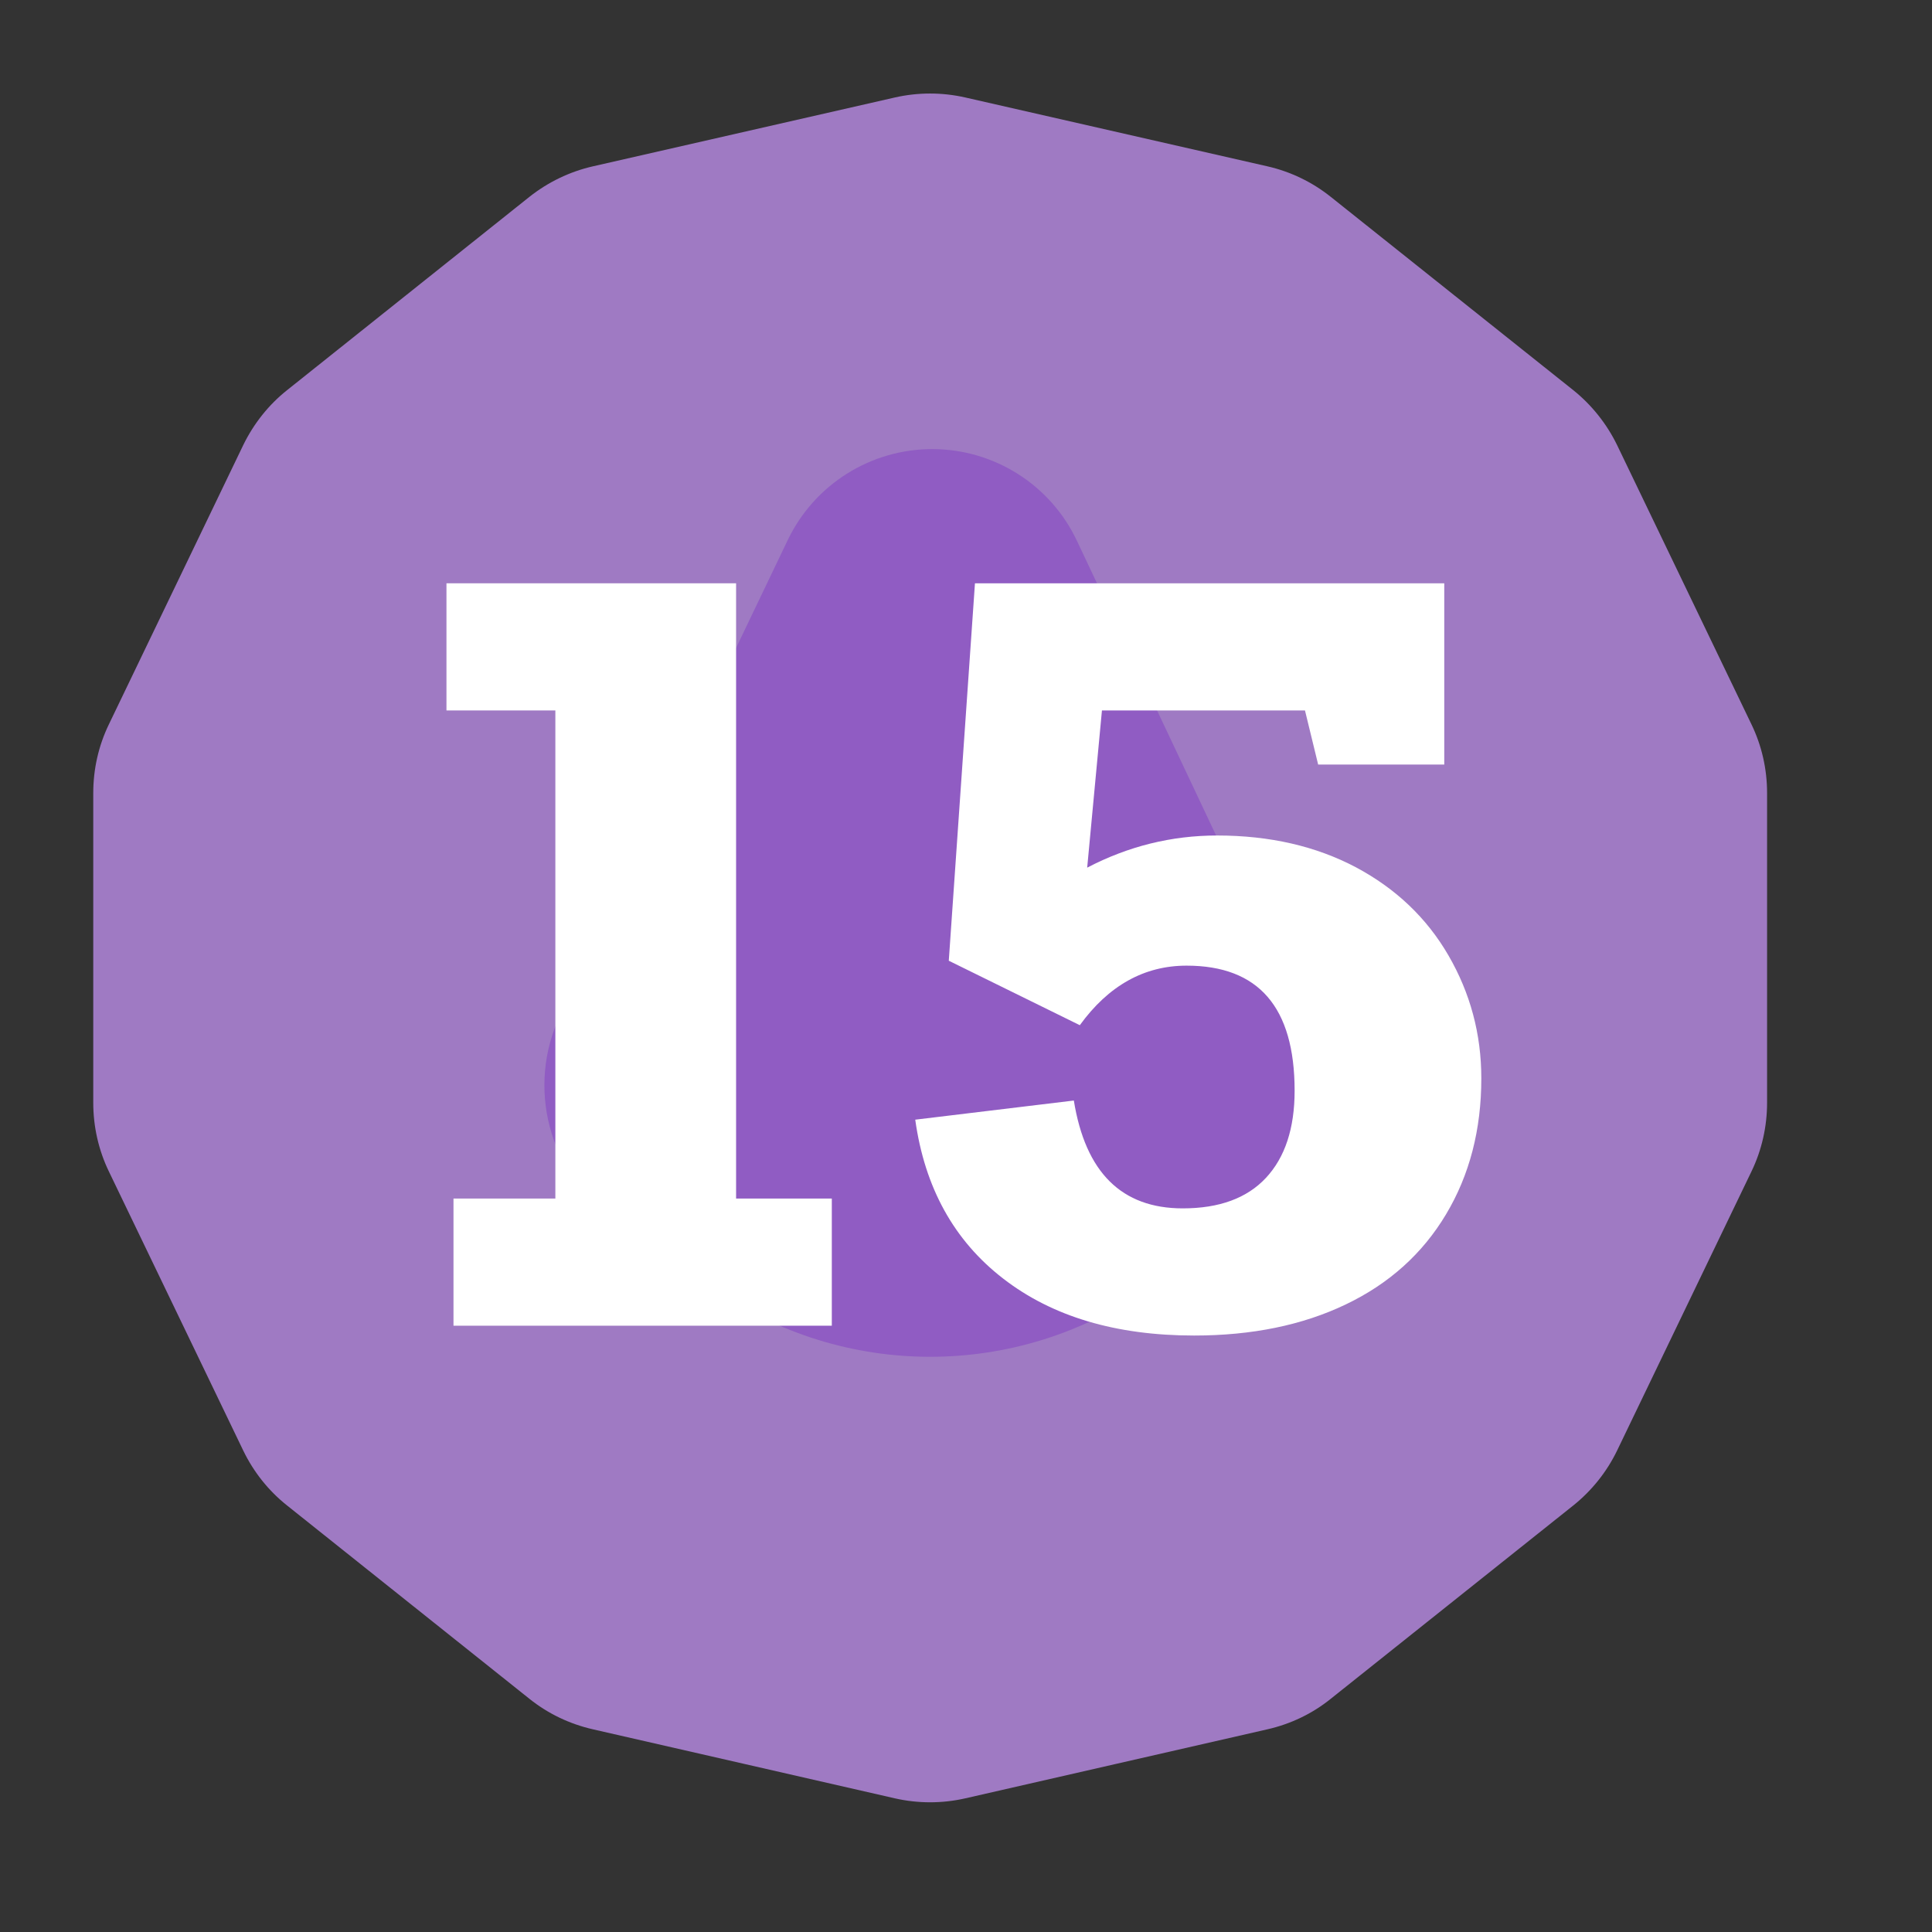 <?xml version="1.0" encoding="UTF-8" standalone="no"?><!DOCTYPE svg PUBLIC "-//W3C//DTD SVG 1.1//EN" "http://www.w3.org/Graphics/SVG/1.1/DTD/svg11.dtd"><svg width="100%" height="100%" viewBox="0 0 11 11" version="1.1" xmlns="http://www.w3.org/2000/svg" xmlns:xlink="http://www.w3.org/1999/xlink" xml:space="preserve" xmlns:serif="http://www.serif.com/" style="fill-rule:evenodd;clip-rule:evenodd;stroke-linejoin:round;stroke-miterlimit:2;"><rect x="0" y="0" width="11" height="11" fill="#333333" stroke="none"/><rect id="d24_15" x="0.016" y="0.117" width="10.56" height="10.56" style="fill:none;"/><g><path d="M5.095,0.555c0.132,-0.03 0.269,-0.03 0.401,-0c0.405,0.092 1.315,0.3 1.72,0.392c0.132,0.03 0.256,0.09 0.361,0.174c0.325,0.259 1.055,0.841 1.38,1.1c0.105,0.084 0.191,0.192 0.25,0.313c0.18,0.374 0.585,1.216 0.765,1.59c0.059,0.122 0.089,0.255 0.089,0.391l0,1.764c0,0.135 -0.03,0.269 -0.089,0.391c-0.18,0.374 -0.585,1.215 -0.765,1.589c-0.059,0.122 -0.145,0.229 -0.25,0.313c-0.325,0.259 -1.055,0.841 -1.38,1.1c-0.105,0.085 -0.229,0.144 -0.361,0.174c-0.405,0.093 -1.315,0.3 -1.72,0.393c-0.132,0.03 -0.269,0.03 -0.401,-0c-0.404,-0.093 -1.315,-0.3 -1.719,-0.393c-0.132,-0.03 -0.256,-0.089 -0.362,-0.174c-0.324,-0.259 -1.054,-0.841 -1.379,-1.1c-0.106,-0.084 -0.191,-0.191 -0.25,-0.313c-0.18,-0.374 -0.585,-1.215 -0.765,-1.589c-0.059,-0.122 -0.089,-0.256 -0.089,-0.391l-0,-1.764c-0,-0.136 0.03,-0.269 0.089,-0.391c0.18,-0.374 0.585,-1.216 0.765,-1.59c0.059,-0.121 0.144,-0.229 0.25,-0.313c0.325,-0.259 1.055,-0.841 1.379,-1.1c0.106,-0.084 0.23,-0.144 0.362,-0.174c0.404,-0.092 1.315,-0.3 1.719,-0.392Z" style="fill:#9f7ac3;"/><path d="M4.485,3.075c0.152,-0.317 0.473,-0.519 0.825,-0.518c0.352,0.001 0.672,0.204 0.822,0.523c0.436,0.922 0.947,2.005 1.274,2.699c0.194,0.411 0.064,0.901 -0.308,1.161c-0.174,0.122 -0.369,0.258 -0.564,0.395c-0.743,0.52 -1.733,0.52 -2.476,-0c-0.194,-0.136 -0.387,-0.271 -0.56,-0.392c-0.374,-0.261 -0.504,-0.755 -0.307,-1.166c0.333,-0.695 0.852,-1.78 1.294,-2.702Z" style="fill:#905cc3;"/></g><g><path d="M4.736,6.824l-0,0.724l-2.154,-0l-0,-0.724l0.58,0l0,-2.779l-0.62,-0l0,-0.724l1.649,0l0,3.503l0.545,0Z" style="fill:#fff;fill-rule:nonzero;"/><path d="M7.505,4.353l-0.075,-0.308l-1.156,-0l-0.084,0.895c0.234,-0.122 0.48,-0.183 0.74,-0.183c0.3,0 0.563,0.061 0.79,0.181c0.227,0.121 0.403,0.288 0.527,0.502c0.124,0.214 0.187,0.447 0.187,0.7c-0,0.292 -0.067,0.55 -0.201,0.774c-0.134,0.224 -0.324,0.395 -0.571,0.513c-0.246,0.118 -0.534,0.177 -0.863,0.177c-0.445,-0 -0.808,-0.108 -1.087,-0.324c-0.28,-0.216 -0.447,-0.518 -0.501,-0.905l0.903,-0.109c0.066,0.409 0.272,0.614 0.62,0.614c0.208,0 0.366,-0.058 0.474,-0.174c0.108,-0.116 0.163,-0.281 0.163,-0.496c-0,-0.475 -0.205,-0.712 -0.615,-0.712c-0.241,-0 -0.444,0.113 -0.608,0.339l-0.746,-0.367l0.149,-2.149l2.672,0l0,1.032l-0.718,0Z" style="fill:#fff;fill-rule:nonzero;"/></g></svg>